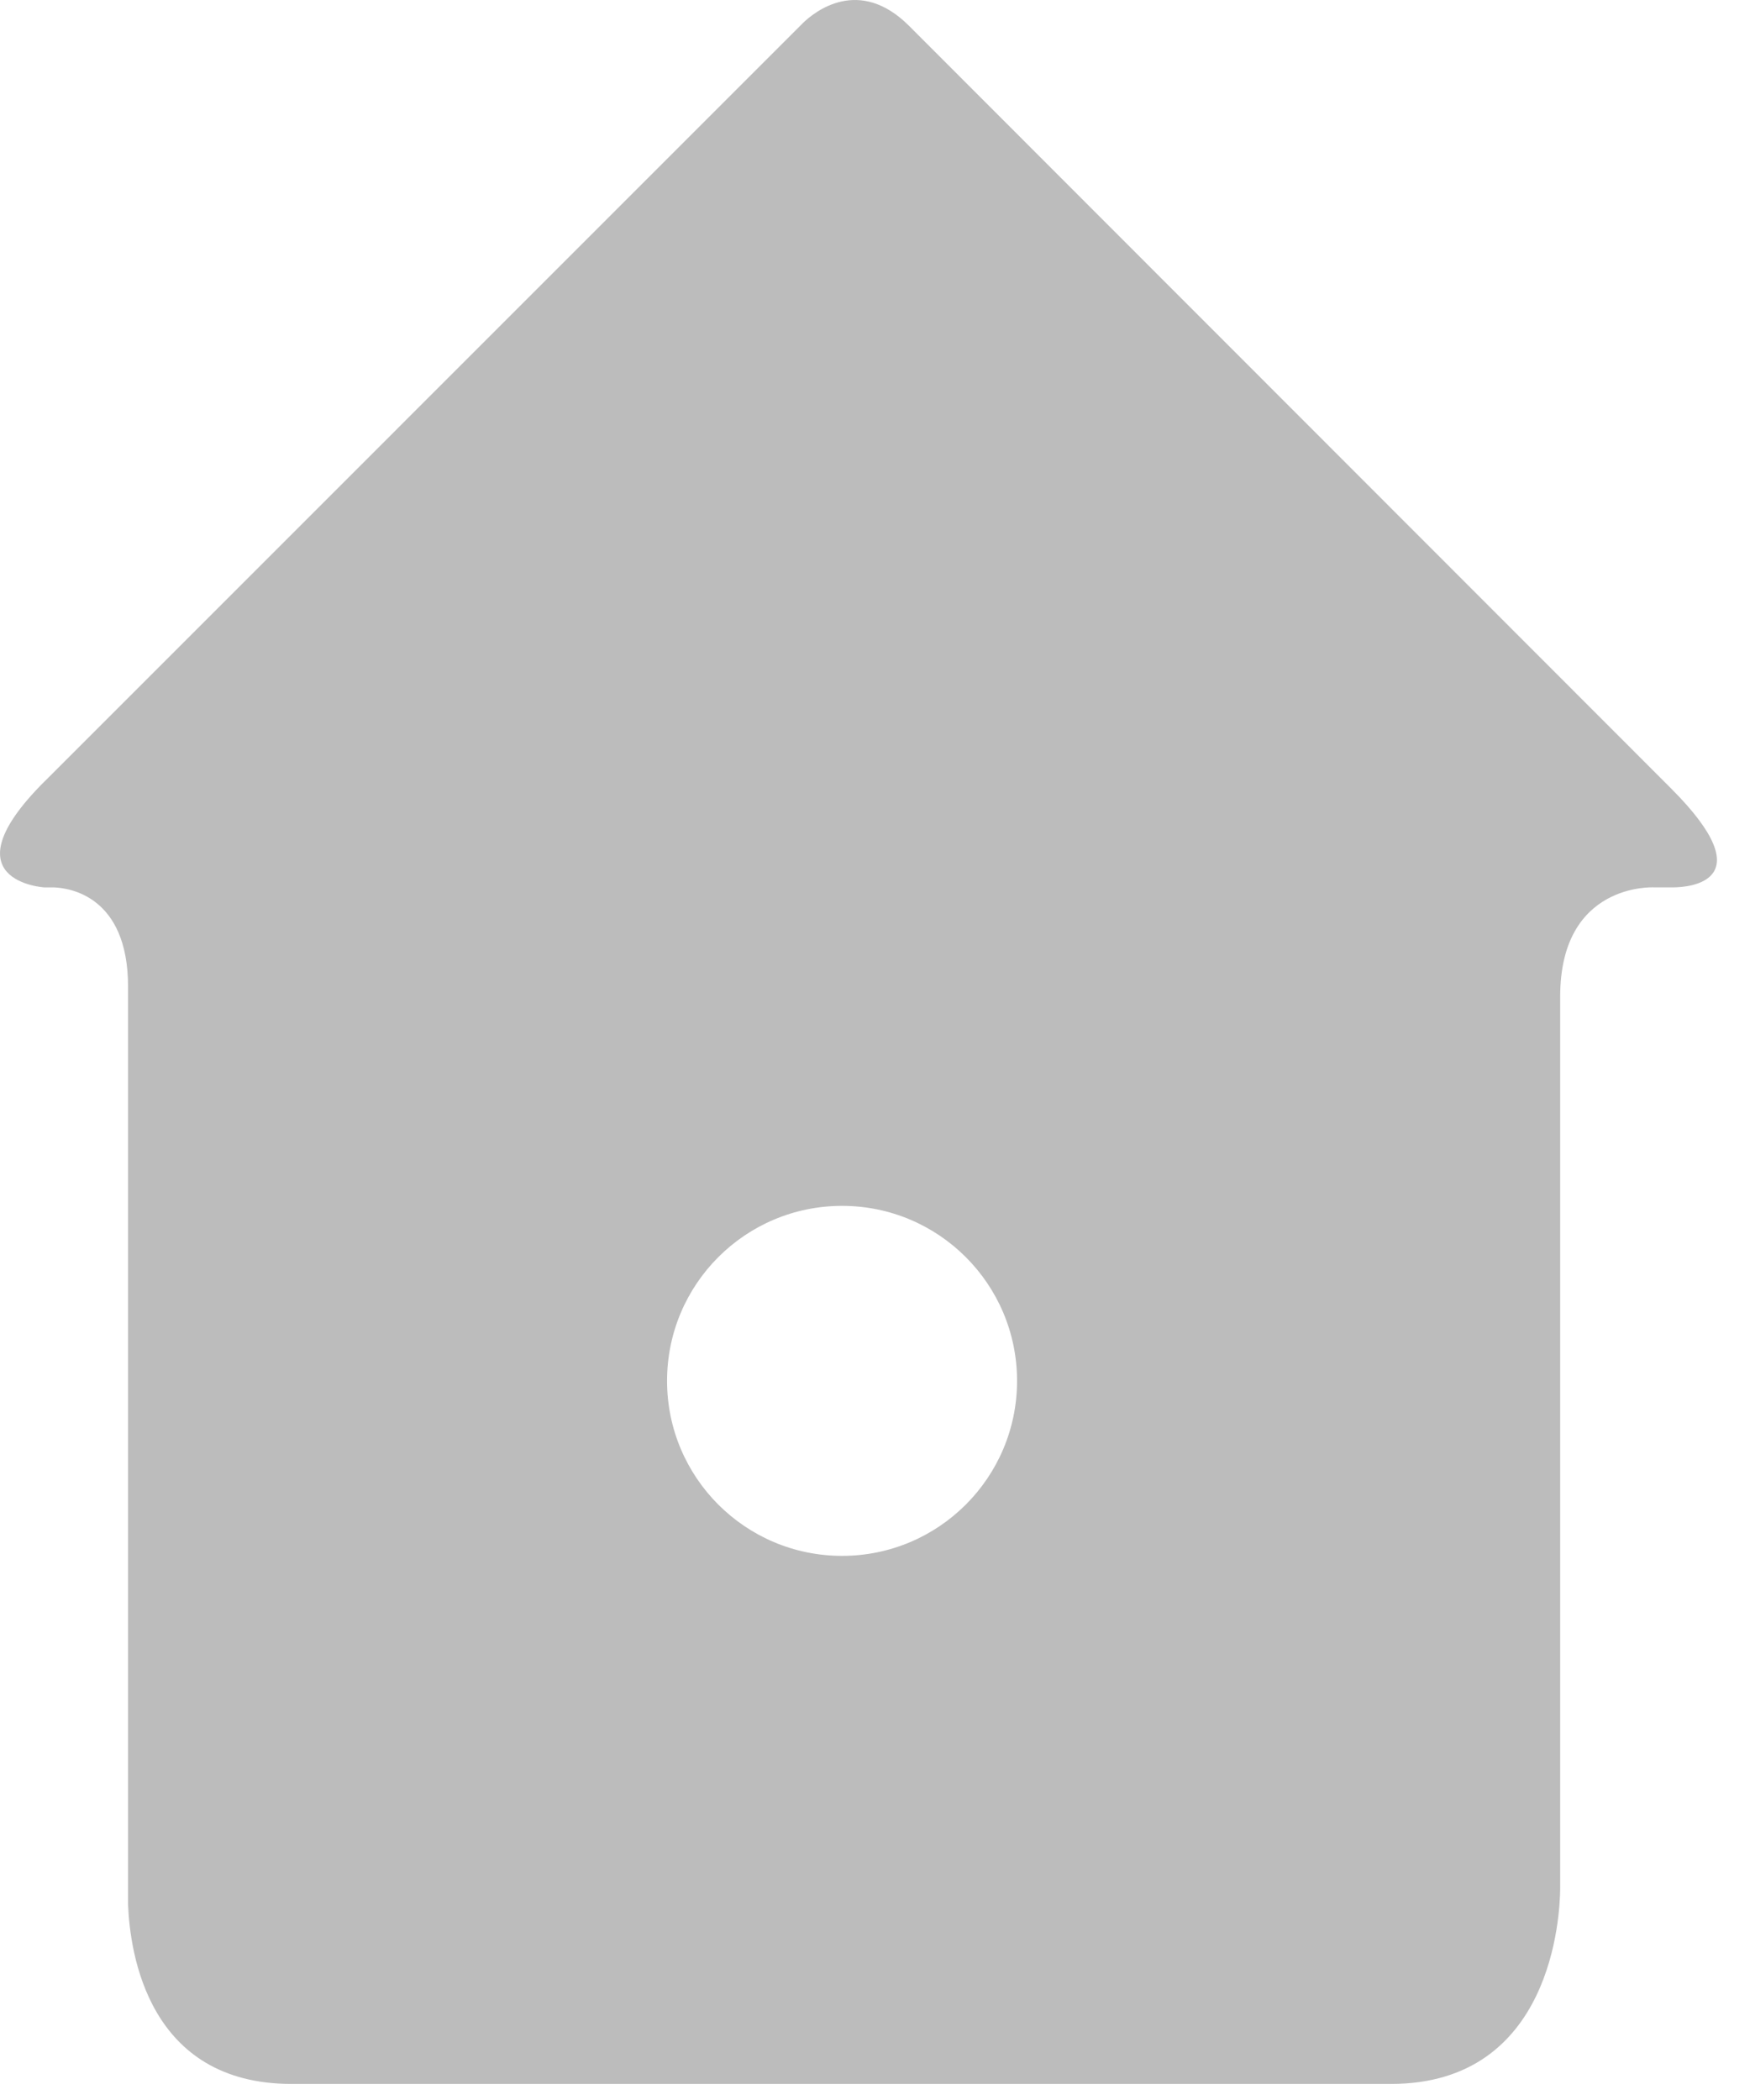 <?xml version="1.0" encoding="UTF-8"?>
<svg width="45px" height="54px" viewBox="0 0 45 54" version="1.1" xmlns="http://www.w3.org/2000/svg" xmlns:xlink="http://www.w3.org/1999/xlink">
    <!-- Generator: Sketch 54.1 (76490) - https://sketchapp.com -->
    <title>Combined Shape</title>
    <desc>Created with Sketch.</desc>
    <g id="Page-1" stroke="none" stroke-width="1" fill="none" fill-rule="evenodd">
        <g id="Artboard" transform="translate(-447, -95)" fill="#BCBCBC" fill-rule="nonzero">
            <path d="M470.377,95.666 L489.978,115.282 C492.38,117.689 490.405,117.815 490.035,117.818 L489.523,117.818 C489.523,117.818 487.119,117.689 487.119,120.625 L487.119,143.569 C487.112,144.231 486.928,148.587 482.766,148.587 L454.497,148.587 C450.818,148.587 450.342,145.234 450.293,143.975 L450.293,120.373 C450.293,118.03 448.771,117.832 448.385,117.819 L448.14,117.819 C448.14,117.819 445.576,117.664 448.14,115.099 L448.142,115.099 L467.652,95.587 C467.948,95.302 469.09,94.38 470.377,95.666 Z M468.653,135.008 C471.138,135.008 473.153,132.993 473.153,130.508 C473.153,128.023 471.138,126.008 468.653,126.008 C466.167,126.008 464.153,128.023 464.153,130.508 C464.153,132.993 466.167,135.008 468.653,135.008 Z" id="Combined-Shape"></path>
        </g>
    </g>
</svg>